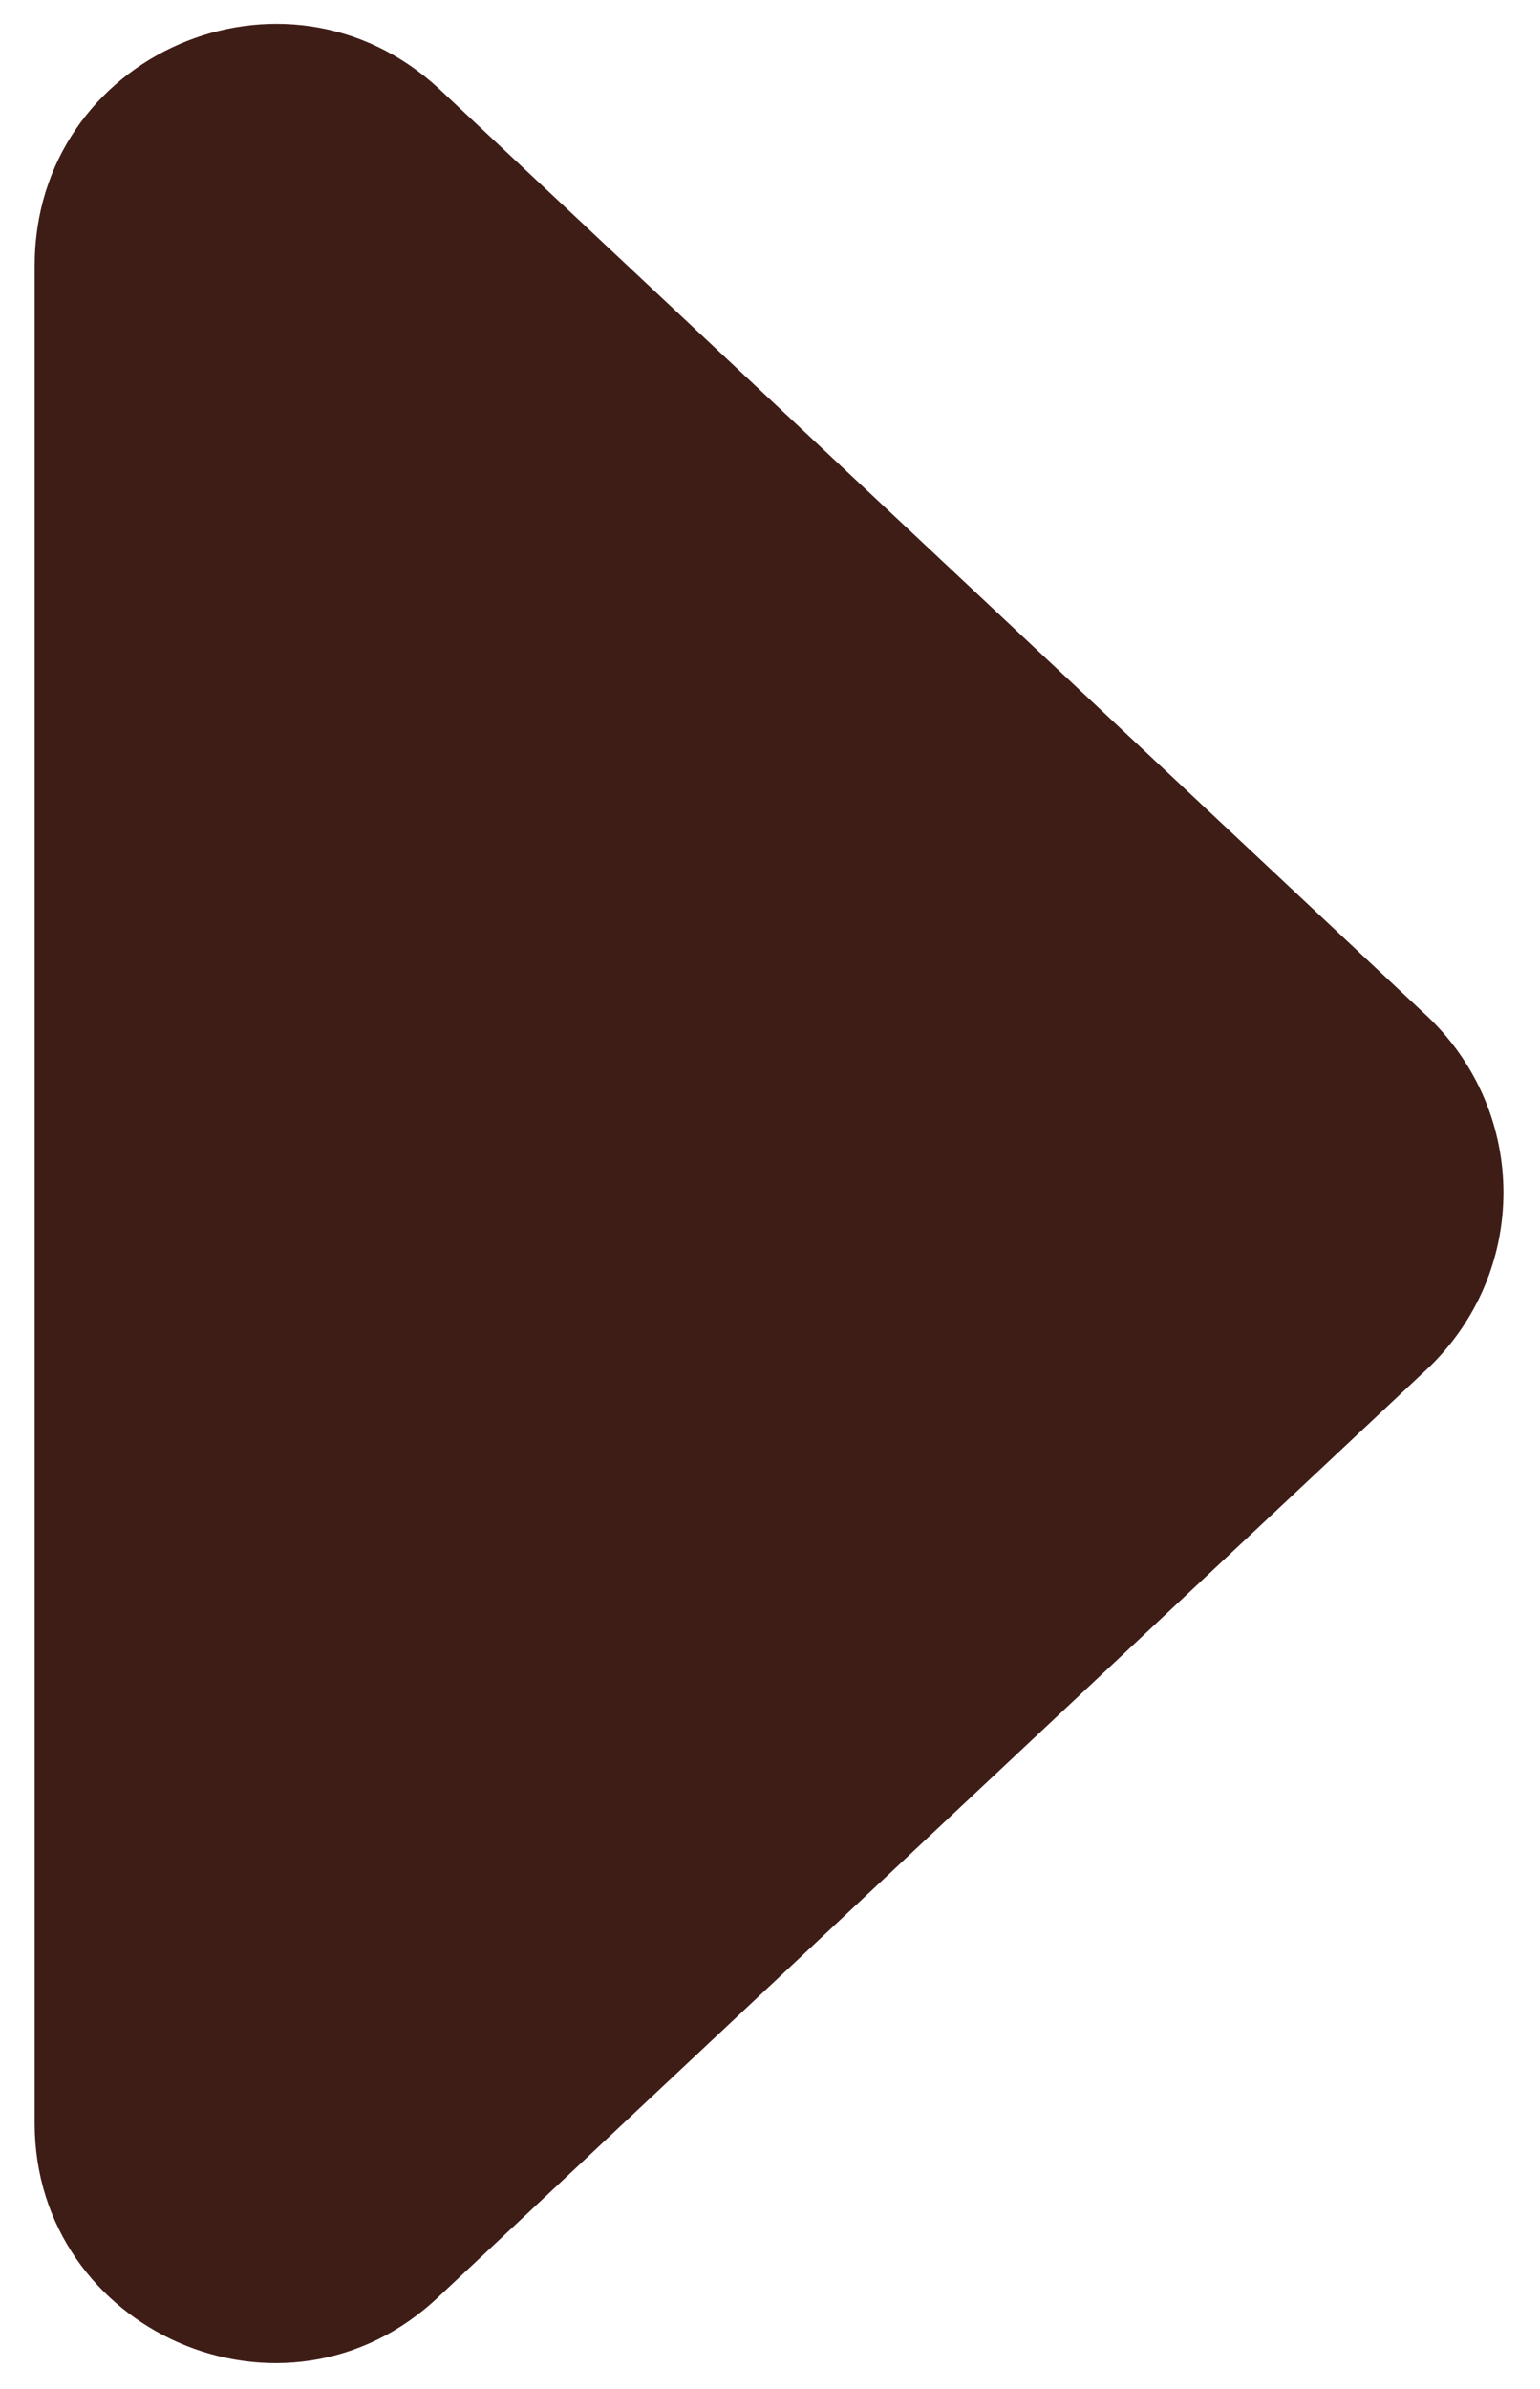 <?xml version="1.0" encoding="utf-8"?>
<!-- Generator: Adobe Illustrator 21.0.0, SVG Export Plug-In . SVG Version: 6.00 Build 0)  -->
<svg version="1.1" id="Layer_1" xmlns="http://www.w3.org/2000/svg" xmlns:xlink="http://www.w3.org/1999/xlink" x="0px" y="0px"
	 viewBox="0 0 40 62" style="enable-background:new 0 0 40 62;" xml:space="preserve">
<style type="text/css">
	.st0{fill:#3F1D17;}
</style>
<path class="st0" d="M0.9,55.1V6.9c0-5.5,6.5-8.3,10.5-4.6l25.7,24.1c2.6,2.5,2.6,6.6,0,9.1L11.4,59.6C7.4,63.4,0.9,60.5,0.9,55.1z"
	/>
</svg>
